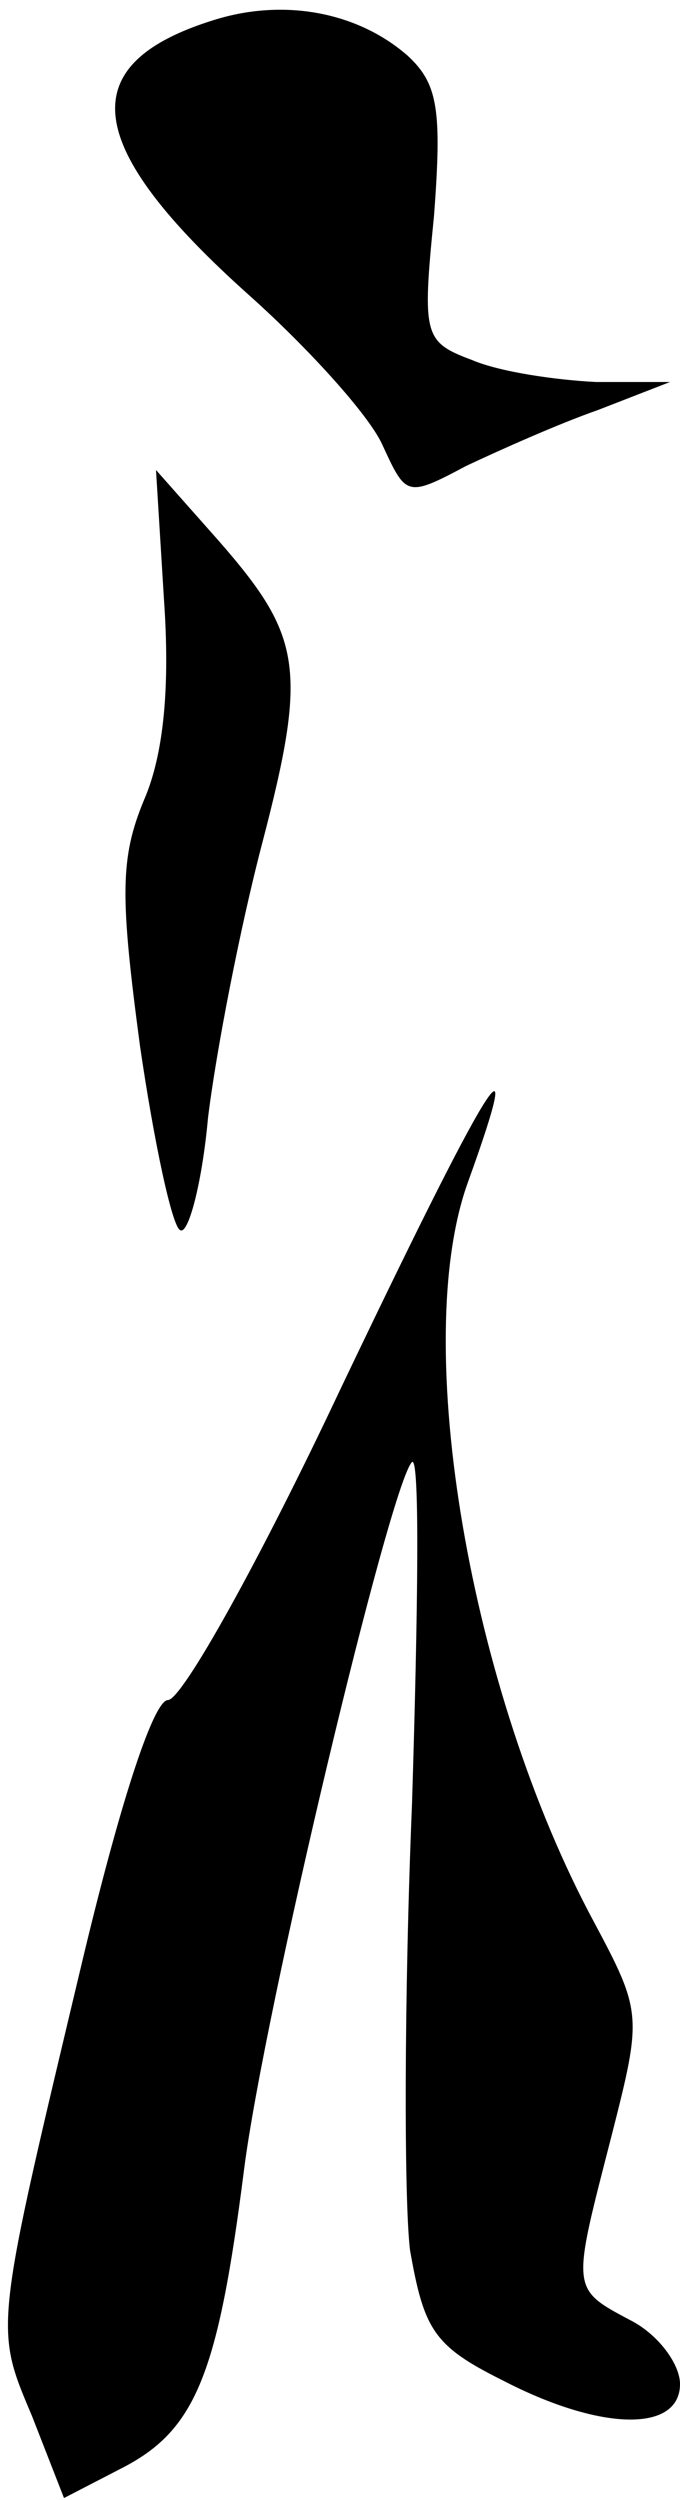 <?xml version="1.0" standalone="no"?>
<!DOCTYPE svg PUBLIC "-//W3C//DTD SVG 20010904//EN"
 "http://www.w3.org/TR/2001/REC-SVG-20010904/DTD/svg10.dtd">
<svg version="1.0" xmlns="http://www.w3.org/2000/svg"
 width="34pt" height="125pt" viewBox="0 0 34 125"
 preserveAspectRatio="xMidYMid meet">
<g transform="translate(0,125) scale(0.1,-0.1)"
fill="#000000" stroke="none">
<path fill="#000000" stroke="none" d="M107 1240 c-71 -22 -66 -63 18 -138 29
-26 59 -59 66 -74 12 -26 12 -27 42 -11 17 8 46 21 66 28 l36 14 -37 0 c-20 1
-48 5 -62 11 -24 9 -25 12 -19 72 4 53 2 66 -13 80 -25 22 -62 29 -97 18z"/>
<path fill="#000000" stroke="none" d="M82 950 c3 -43 0 -77 -10 -100 -12 -29
-12 -48 -2 -123 7 -48 16 -90 20 -92 4 -3 11 23 14 56 4 33 16 95 27 137 23
88 20 104 -22 152 l-31 35 4 -65z"/>
<path fill="#000000" stroke="none" d="M170 555 c-40 -85 -79 -155 -86 -155
-7 0 -23 -48 -42 -127 -45 -189 -45 -186 -26 -231 l16 -41 29 15 c37 19 48 47
61 149 10 79 73 343 84 354 4 3 3 -74 0 -171 -4 -97 -4 -198 -1 -223 7 -40 12
-48 46 -65 50 -26 89 -26 89 -2 0 10 -11 25 -25 32 -30 16 -29 15 -9 93 15 59
15 61 -9 106 -62 115 -92 290 -63 370 31 86 9 49 -64 -104z"/>
</g>
</svg>

